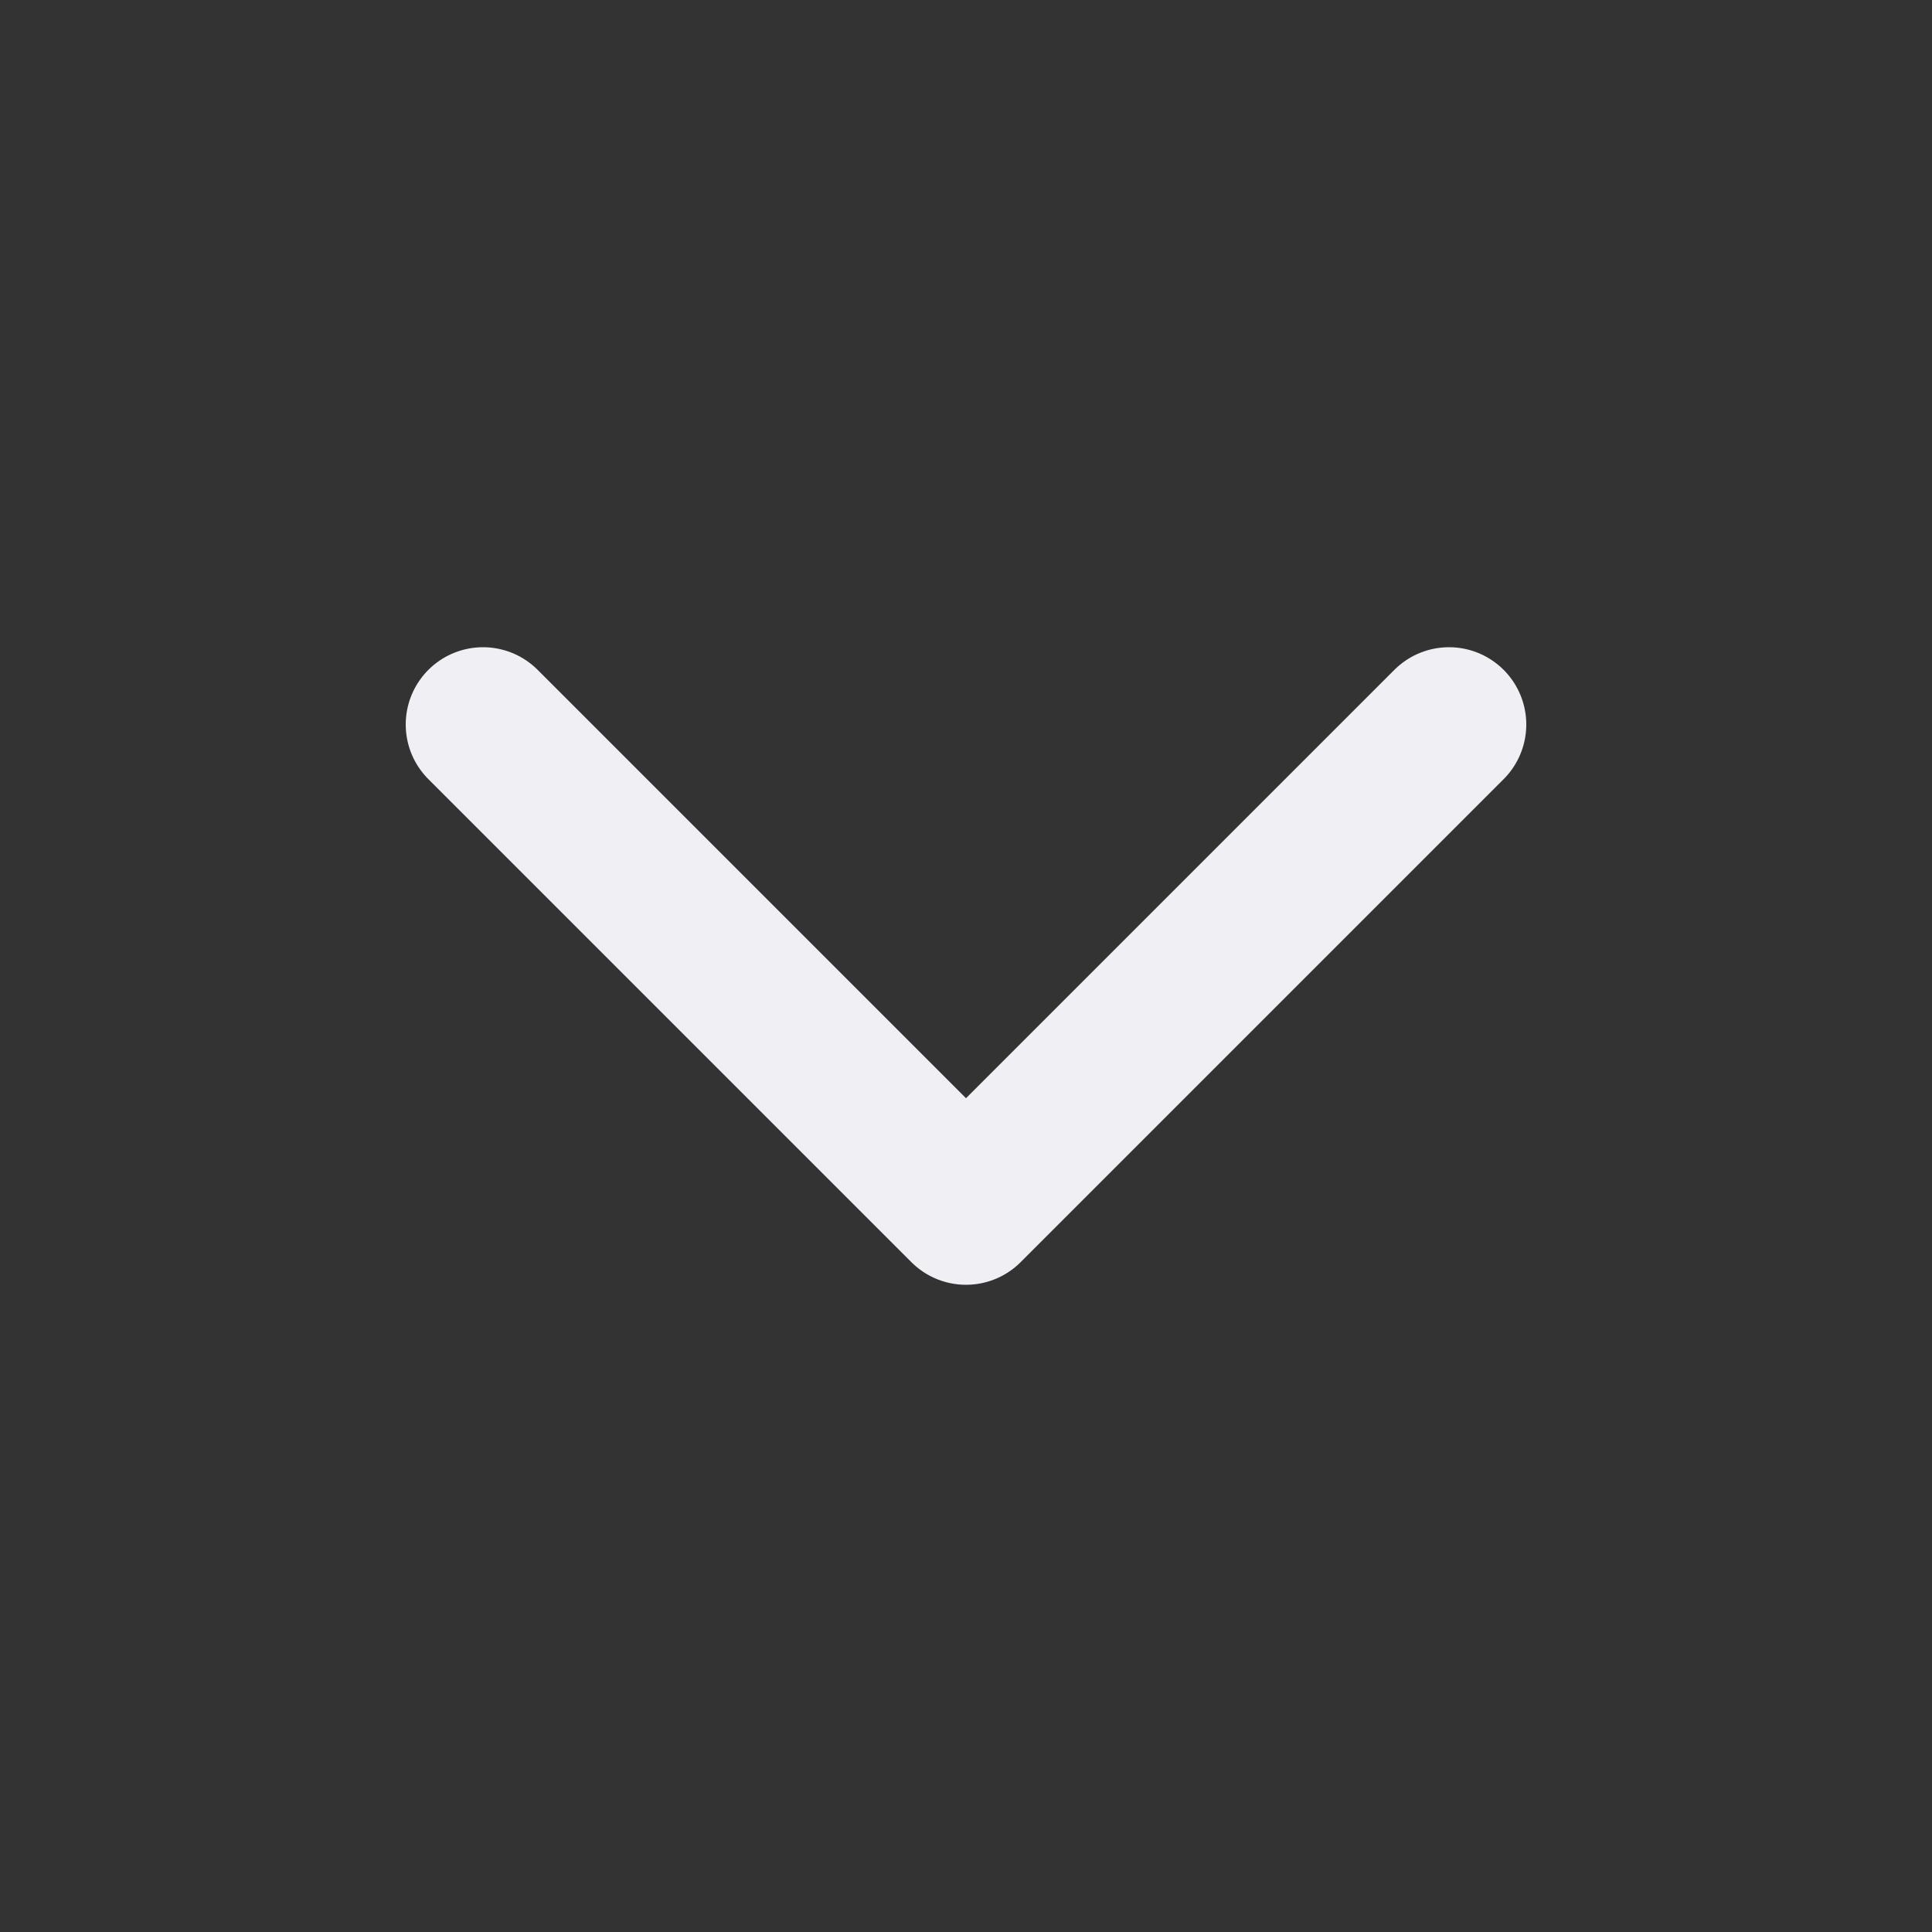 <svg width="25" height="25" viewBox="0 0 25 25" fill="none" xmlns="http://www.w3.org/2000/svg">
<rect x="0" y="0" width="25" height="25" fill="#333333" stroke="none"/>
<path d="M6.25 9.375L12.5 15.625L18.75 9.375" stroke="#F0EFF4" stroke-width="2" stroke-linecap="round" stroke-linejoin="round"/>
</svg>
